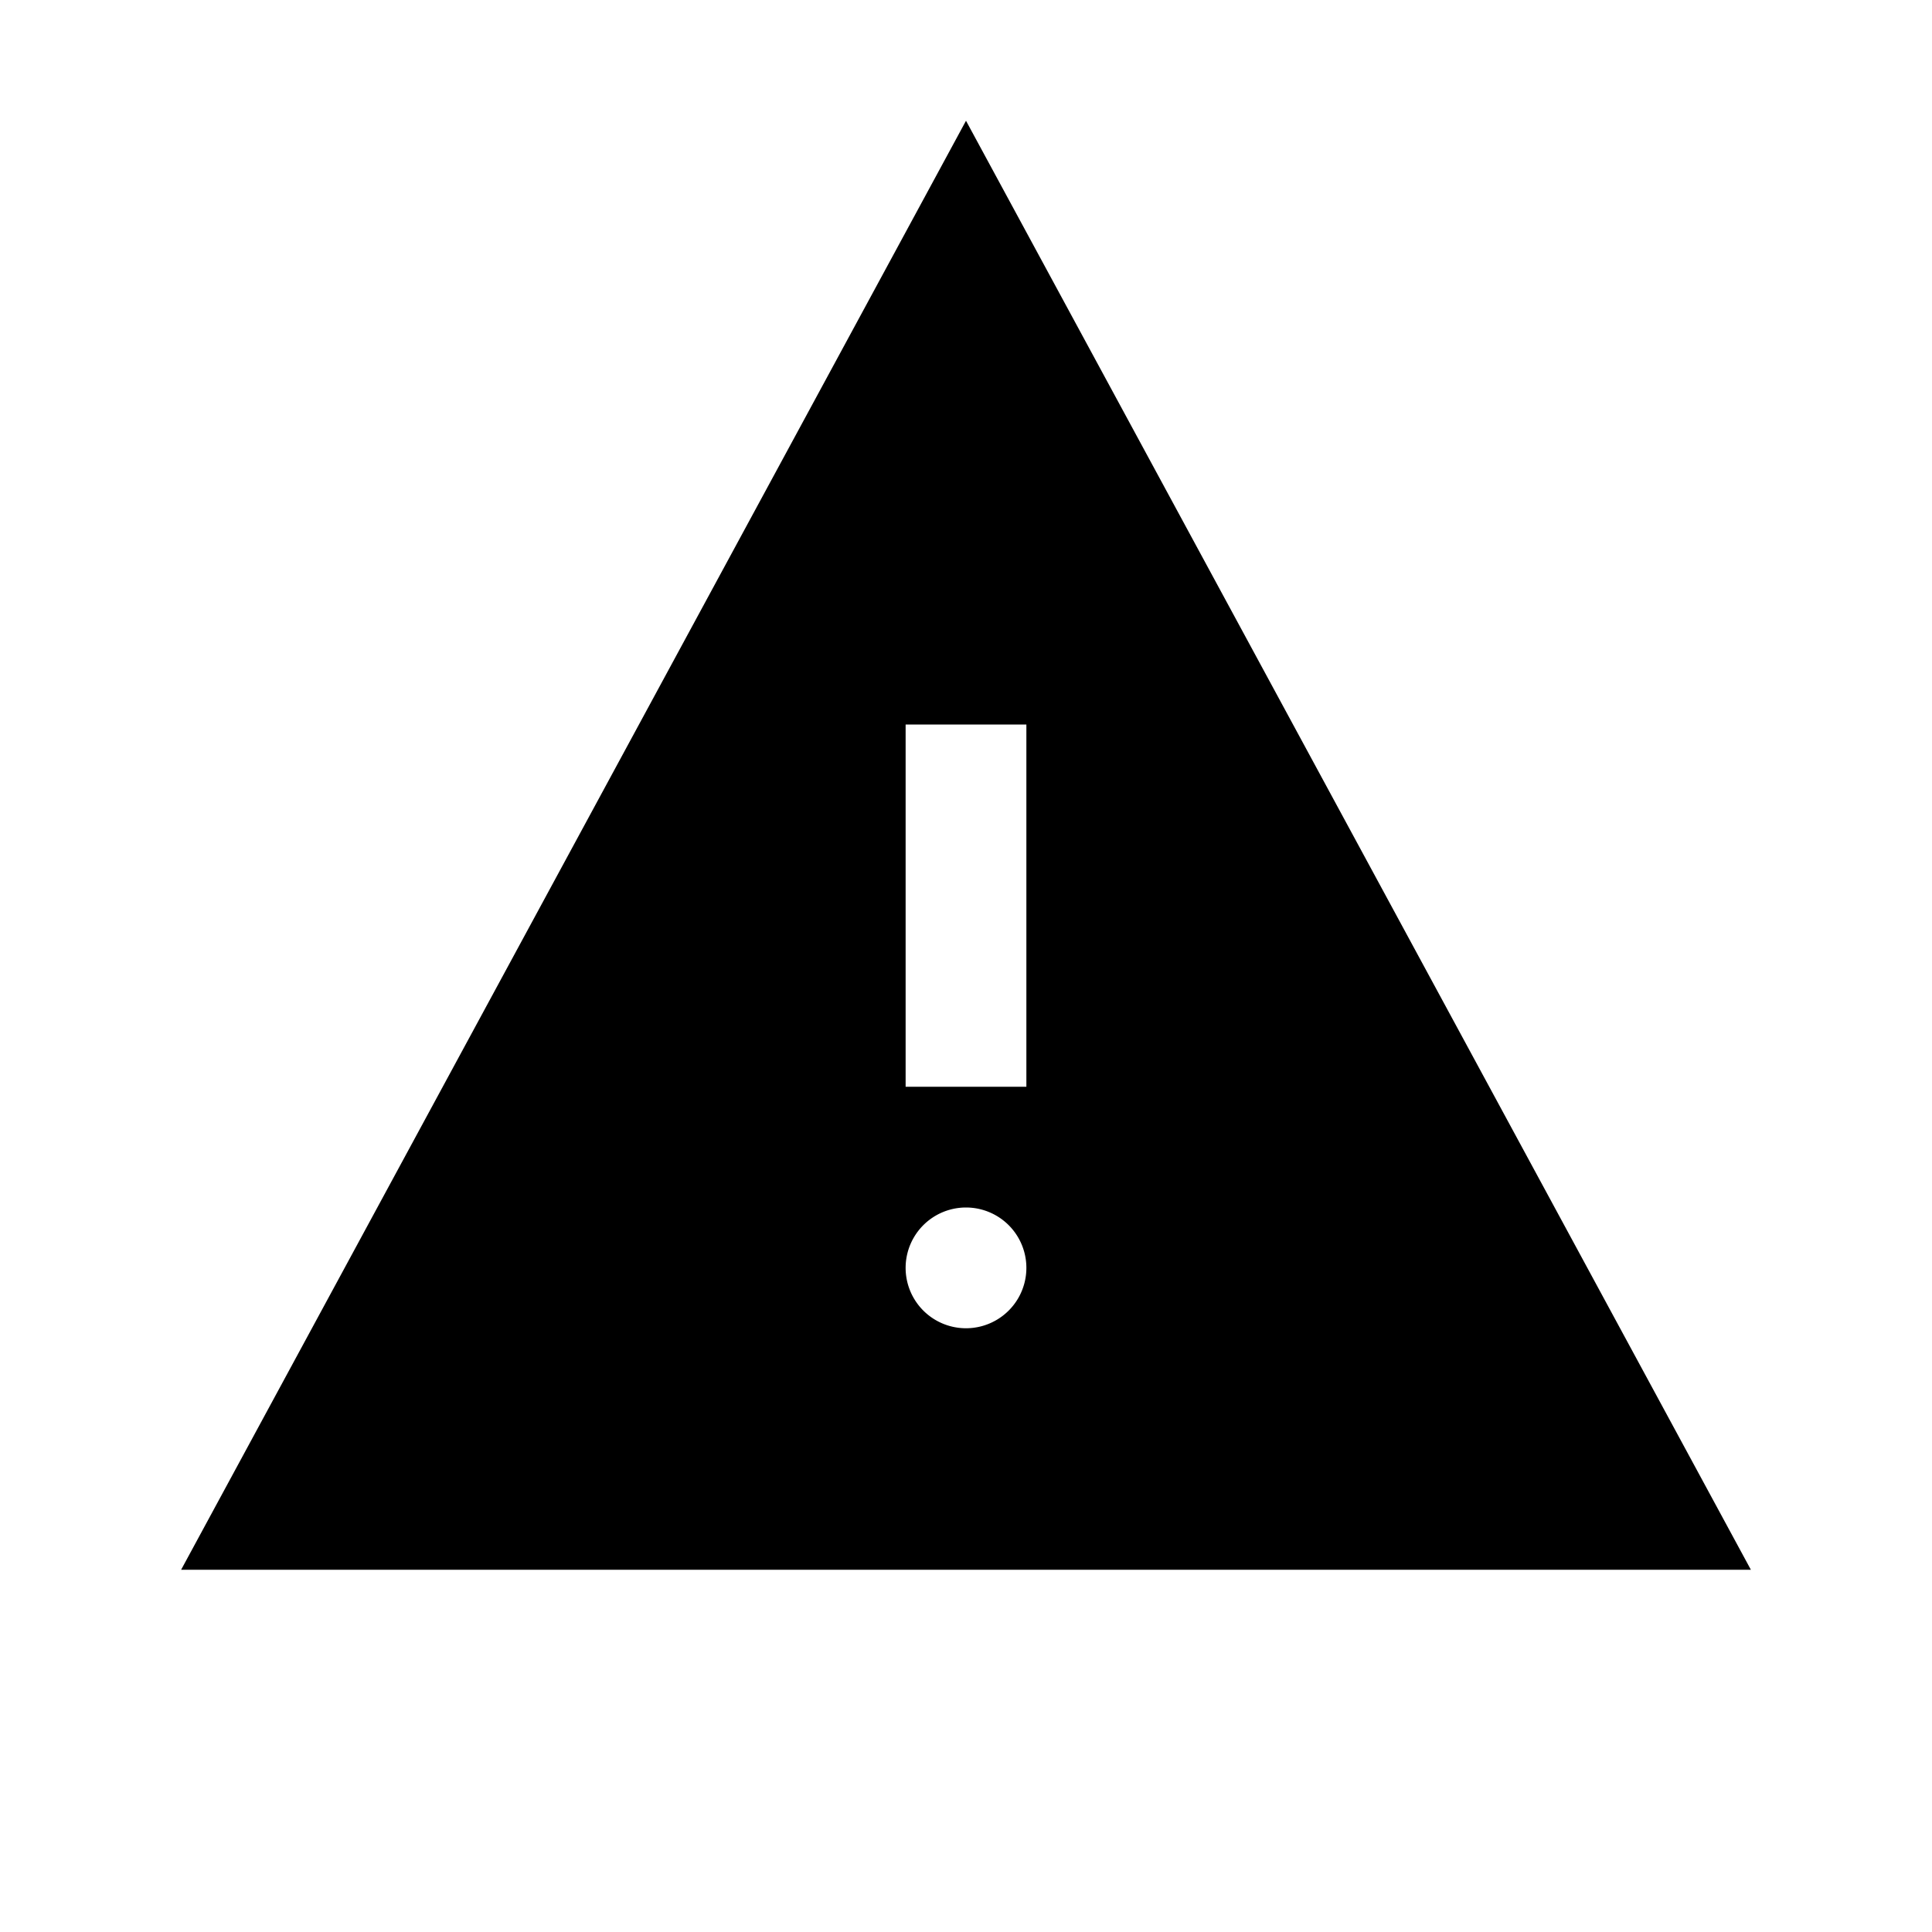 <svg width="32" height="32" viewBox="0 0 32 32" fill="none" xmlns="http://www.w3.org/2000/svg"><path fill-rule="evenodd" clip-rule="evenodd" d="M29 26L16 2 3 26h26zm-13-6a1 1 0 110 2 1 1 0 010-2zm1-2v-6h-2v6h2z" fill="currentColor"/></svg>
